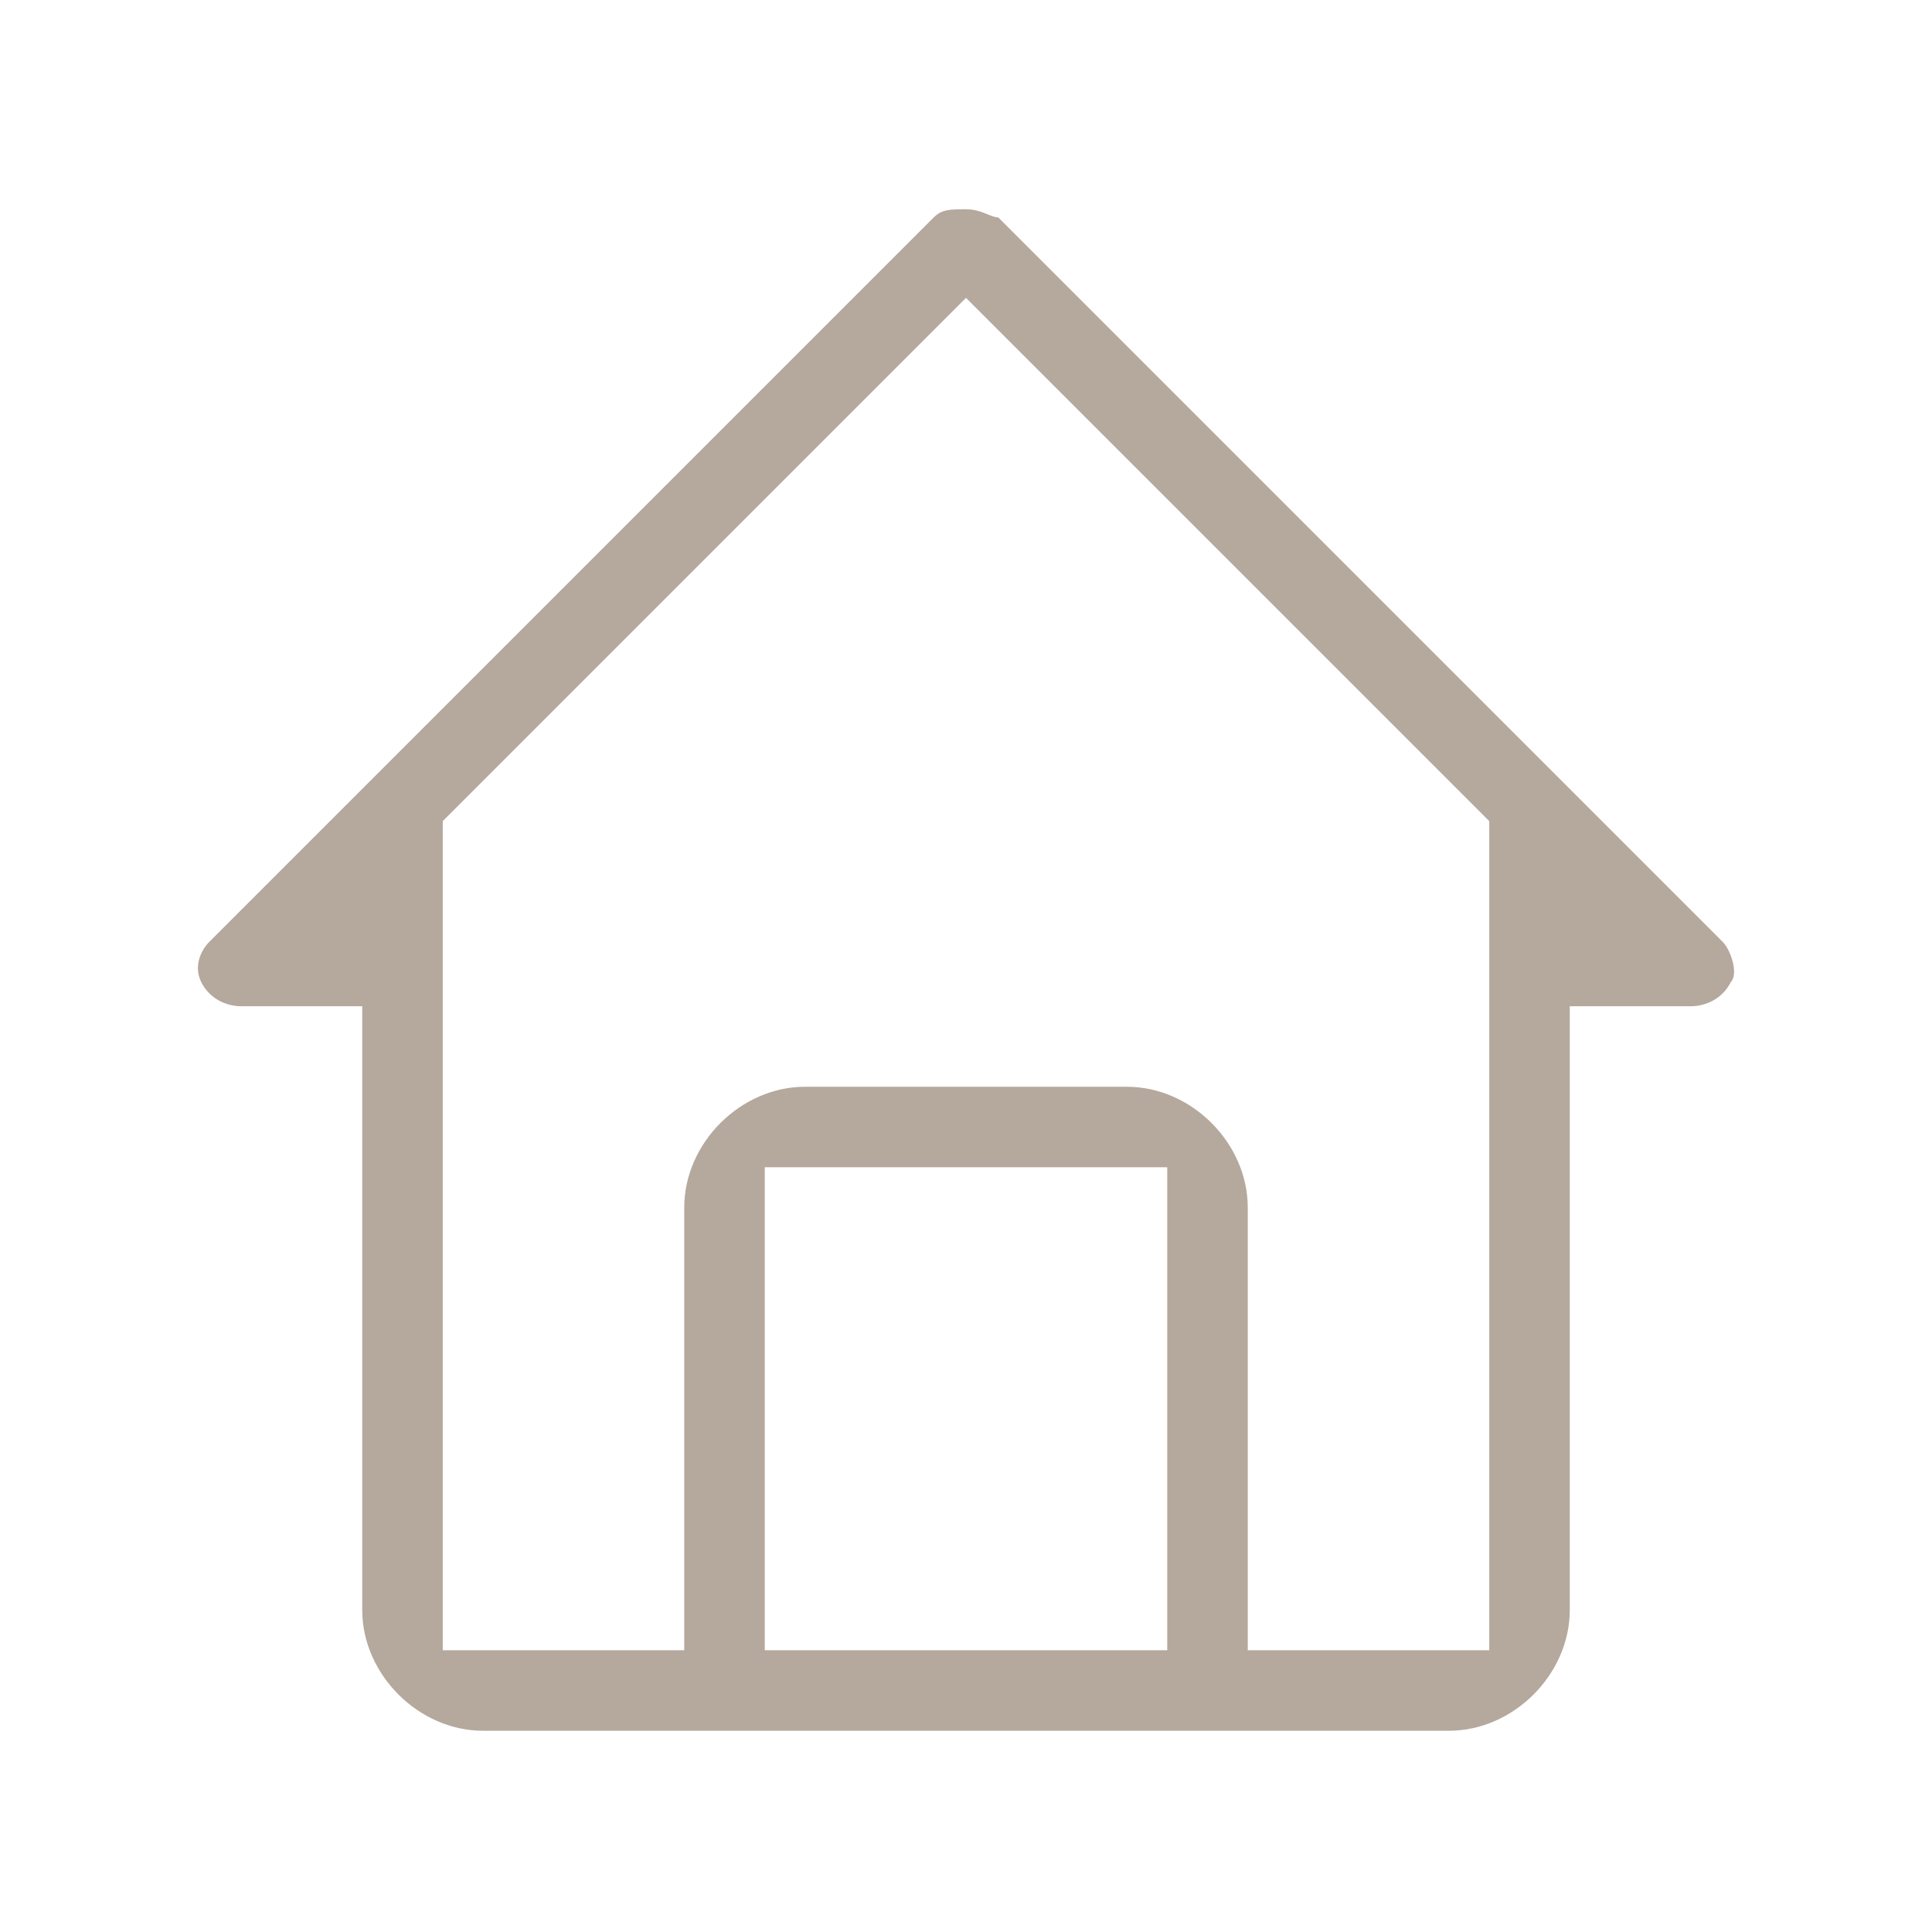 <svg width="55" height="55" viewBox="0 0 55 55" fill="none" xmlns="http://www.w3.org/2000/svg">
<path d="M13.75 49.271C11.917 49.271 10.312 47.667 10.312 45.834V28.646H6.875C6.417 28.646 5.958 28.417 5.729 27.959C5.5 27.5 5.729 27.042 5.958 26.813L26.583 6.188C26.812 5.958 27.042 5.958 27.5 5.958C27.958 5.958 28.188 6.188 28.417 6.188L49.042 26.813C49.271 27.042 49.5 27.729 49.271 27.959C49.042 28.417 48.583 28.646 48.125 28.646H44.688V45.834C44.688 47.667 43.083 49.271 41.25 49.271H13.75ZM32.083 30.938C33.917 30.938 35.521 32.542 35.521 34.375V46.979H42.396V23.375L27.5 8.479L12.604 23.375V46.979H19.479V34.375C19.479 32.542 21.083 30.938 22.917 30.938H32.083ZM21.771 46.979H33.229V33.229H21.771V46.979Z" fill="#B5A89D"/>
</svg>
